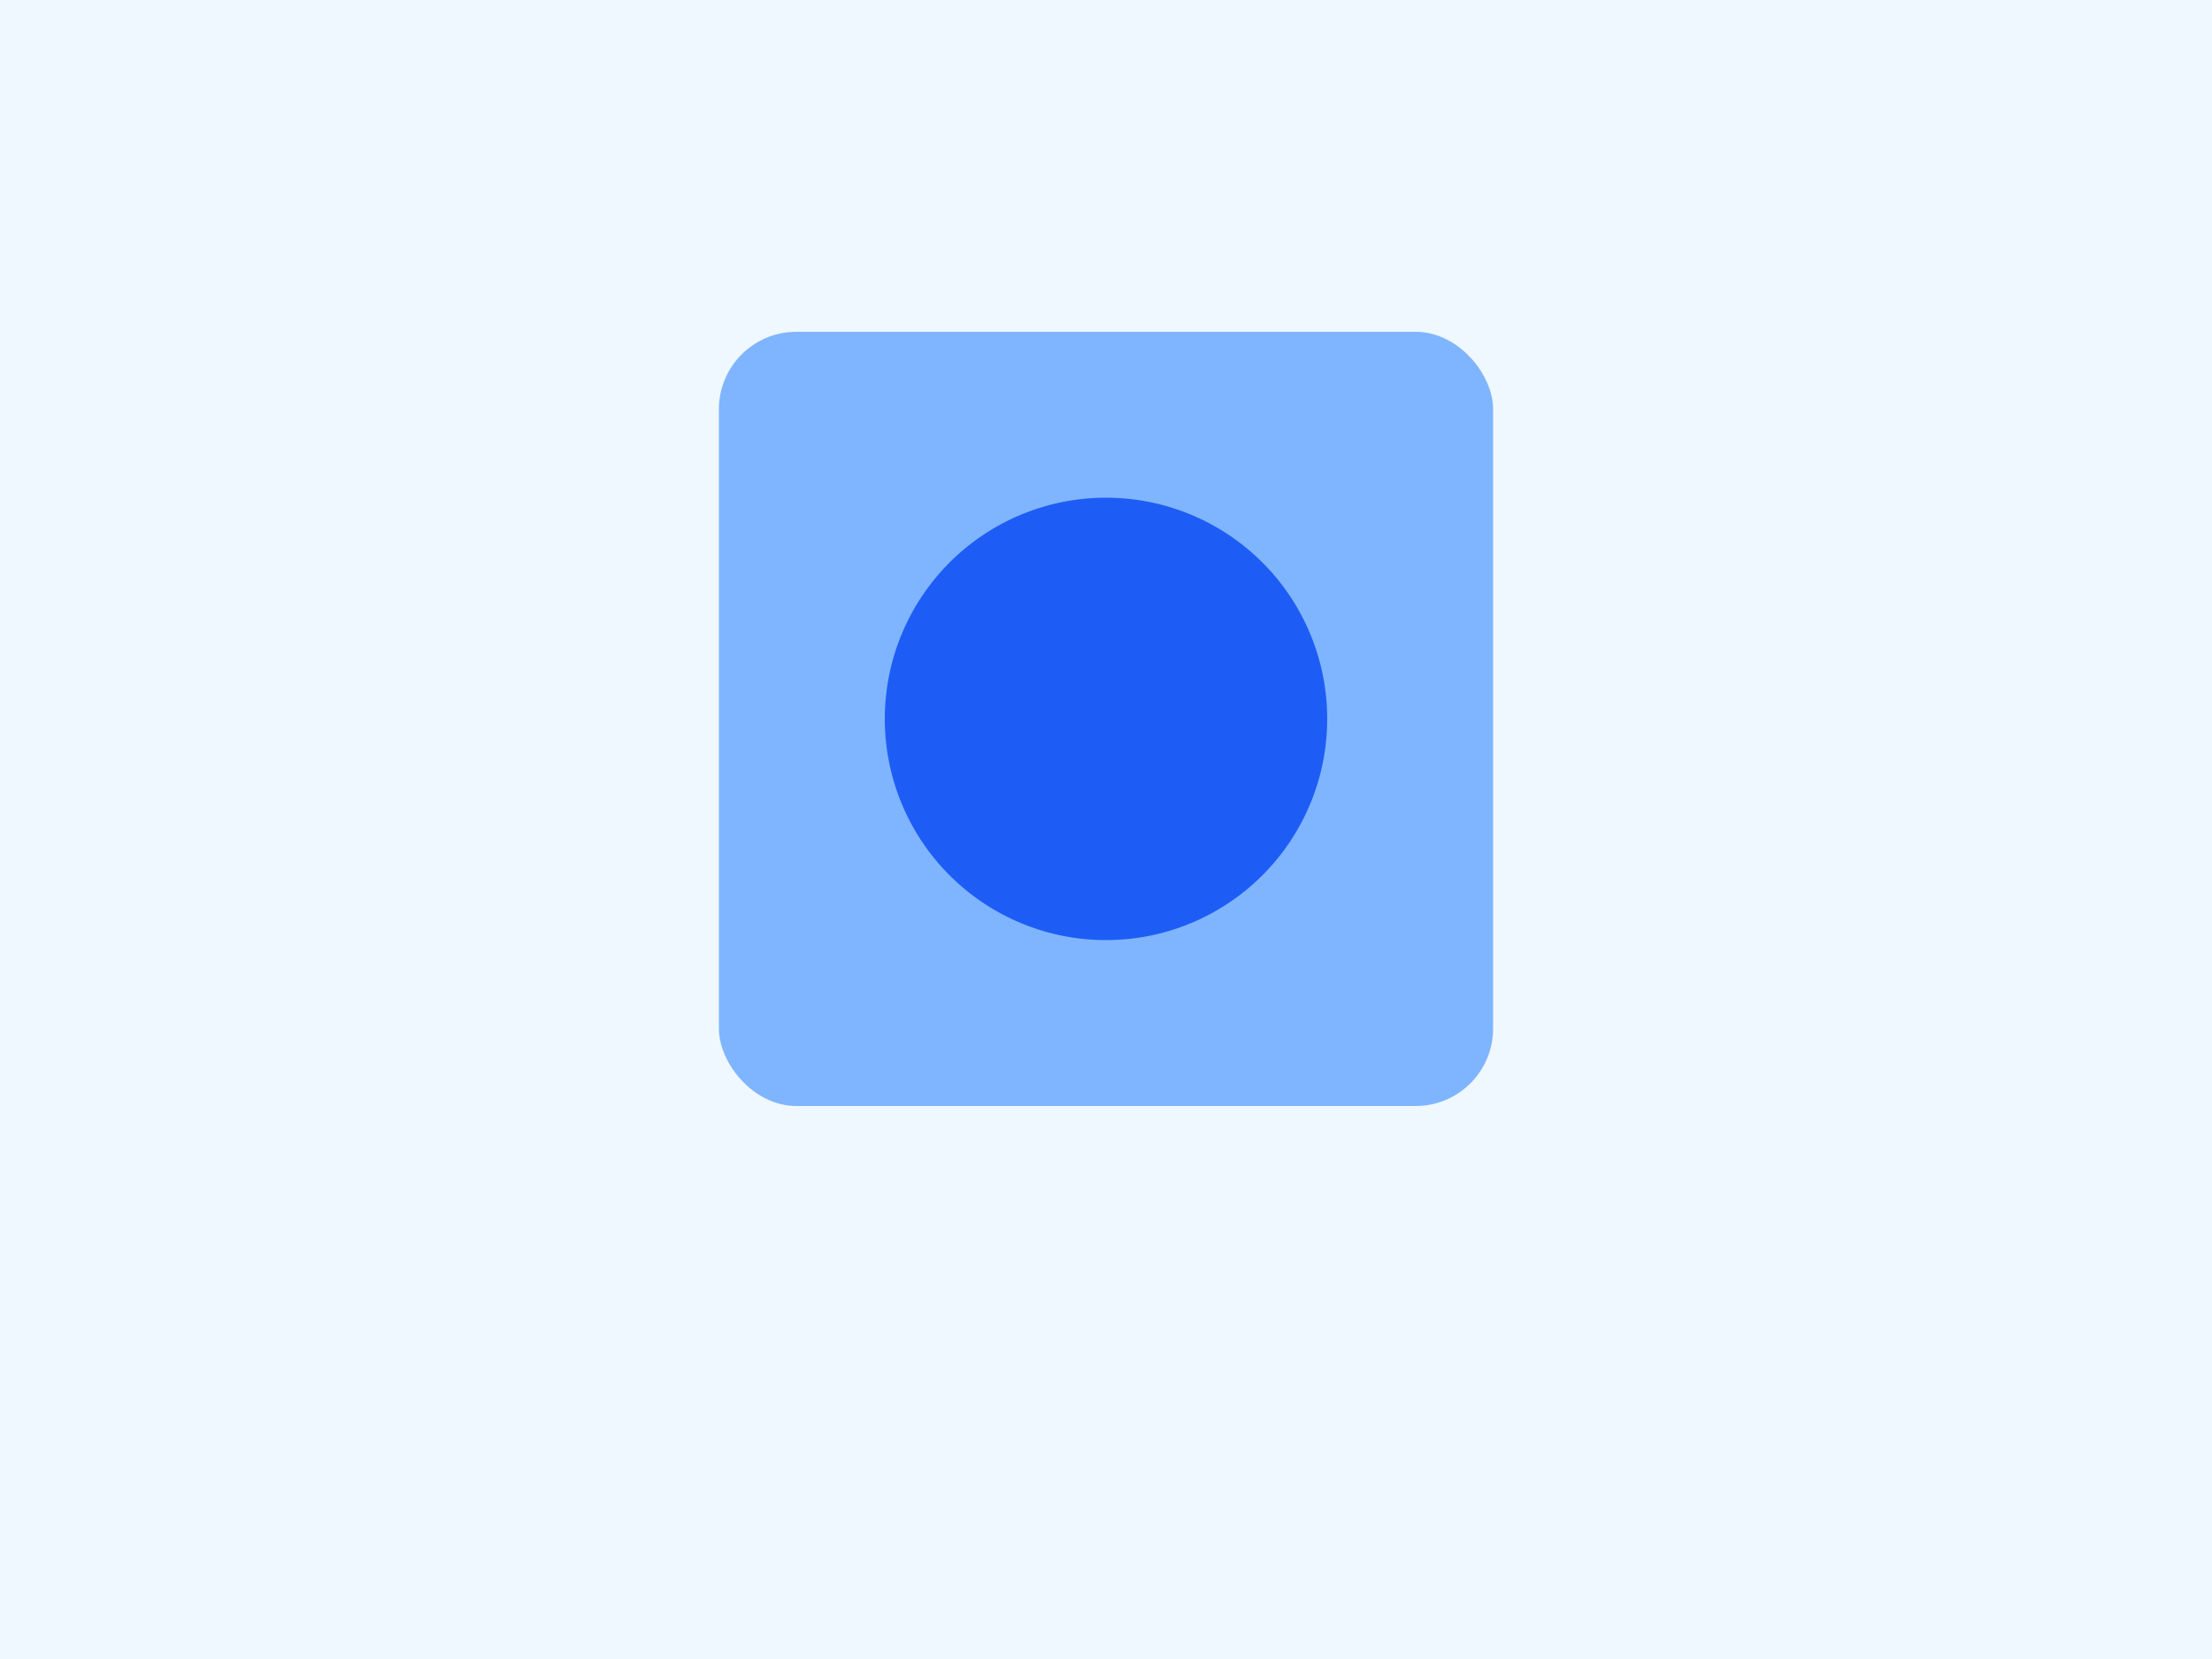 <svg xmlns="http://www.w3.org/2000/svg" width="800" height="600"><rect width="800" height="600" fill="#EFF7FF"/><g transform="translate(260,120)"><rect width="280" height="280" rx="28" fill="#7FB5FF"/><path d="M140 60 a80 80 0 0 1 0 160 a80 80 0 0 1 0 -160 z" fill="#1e5df5"/></g></svg>